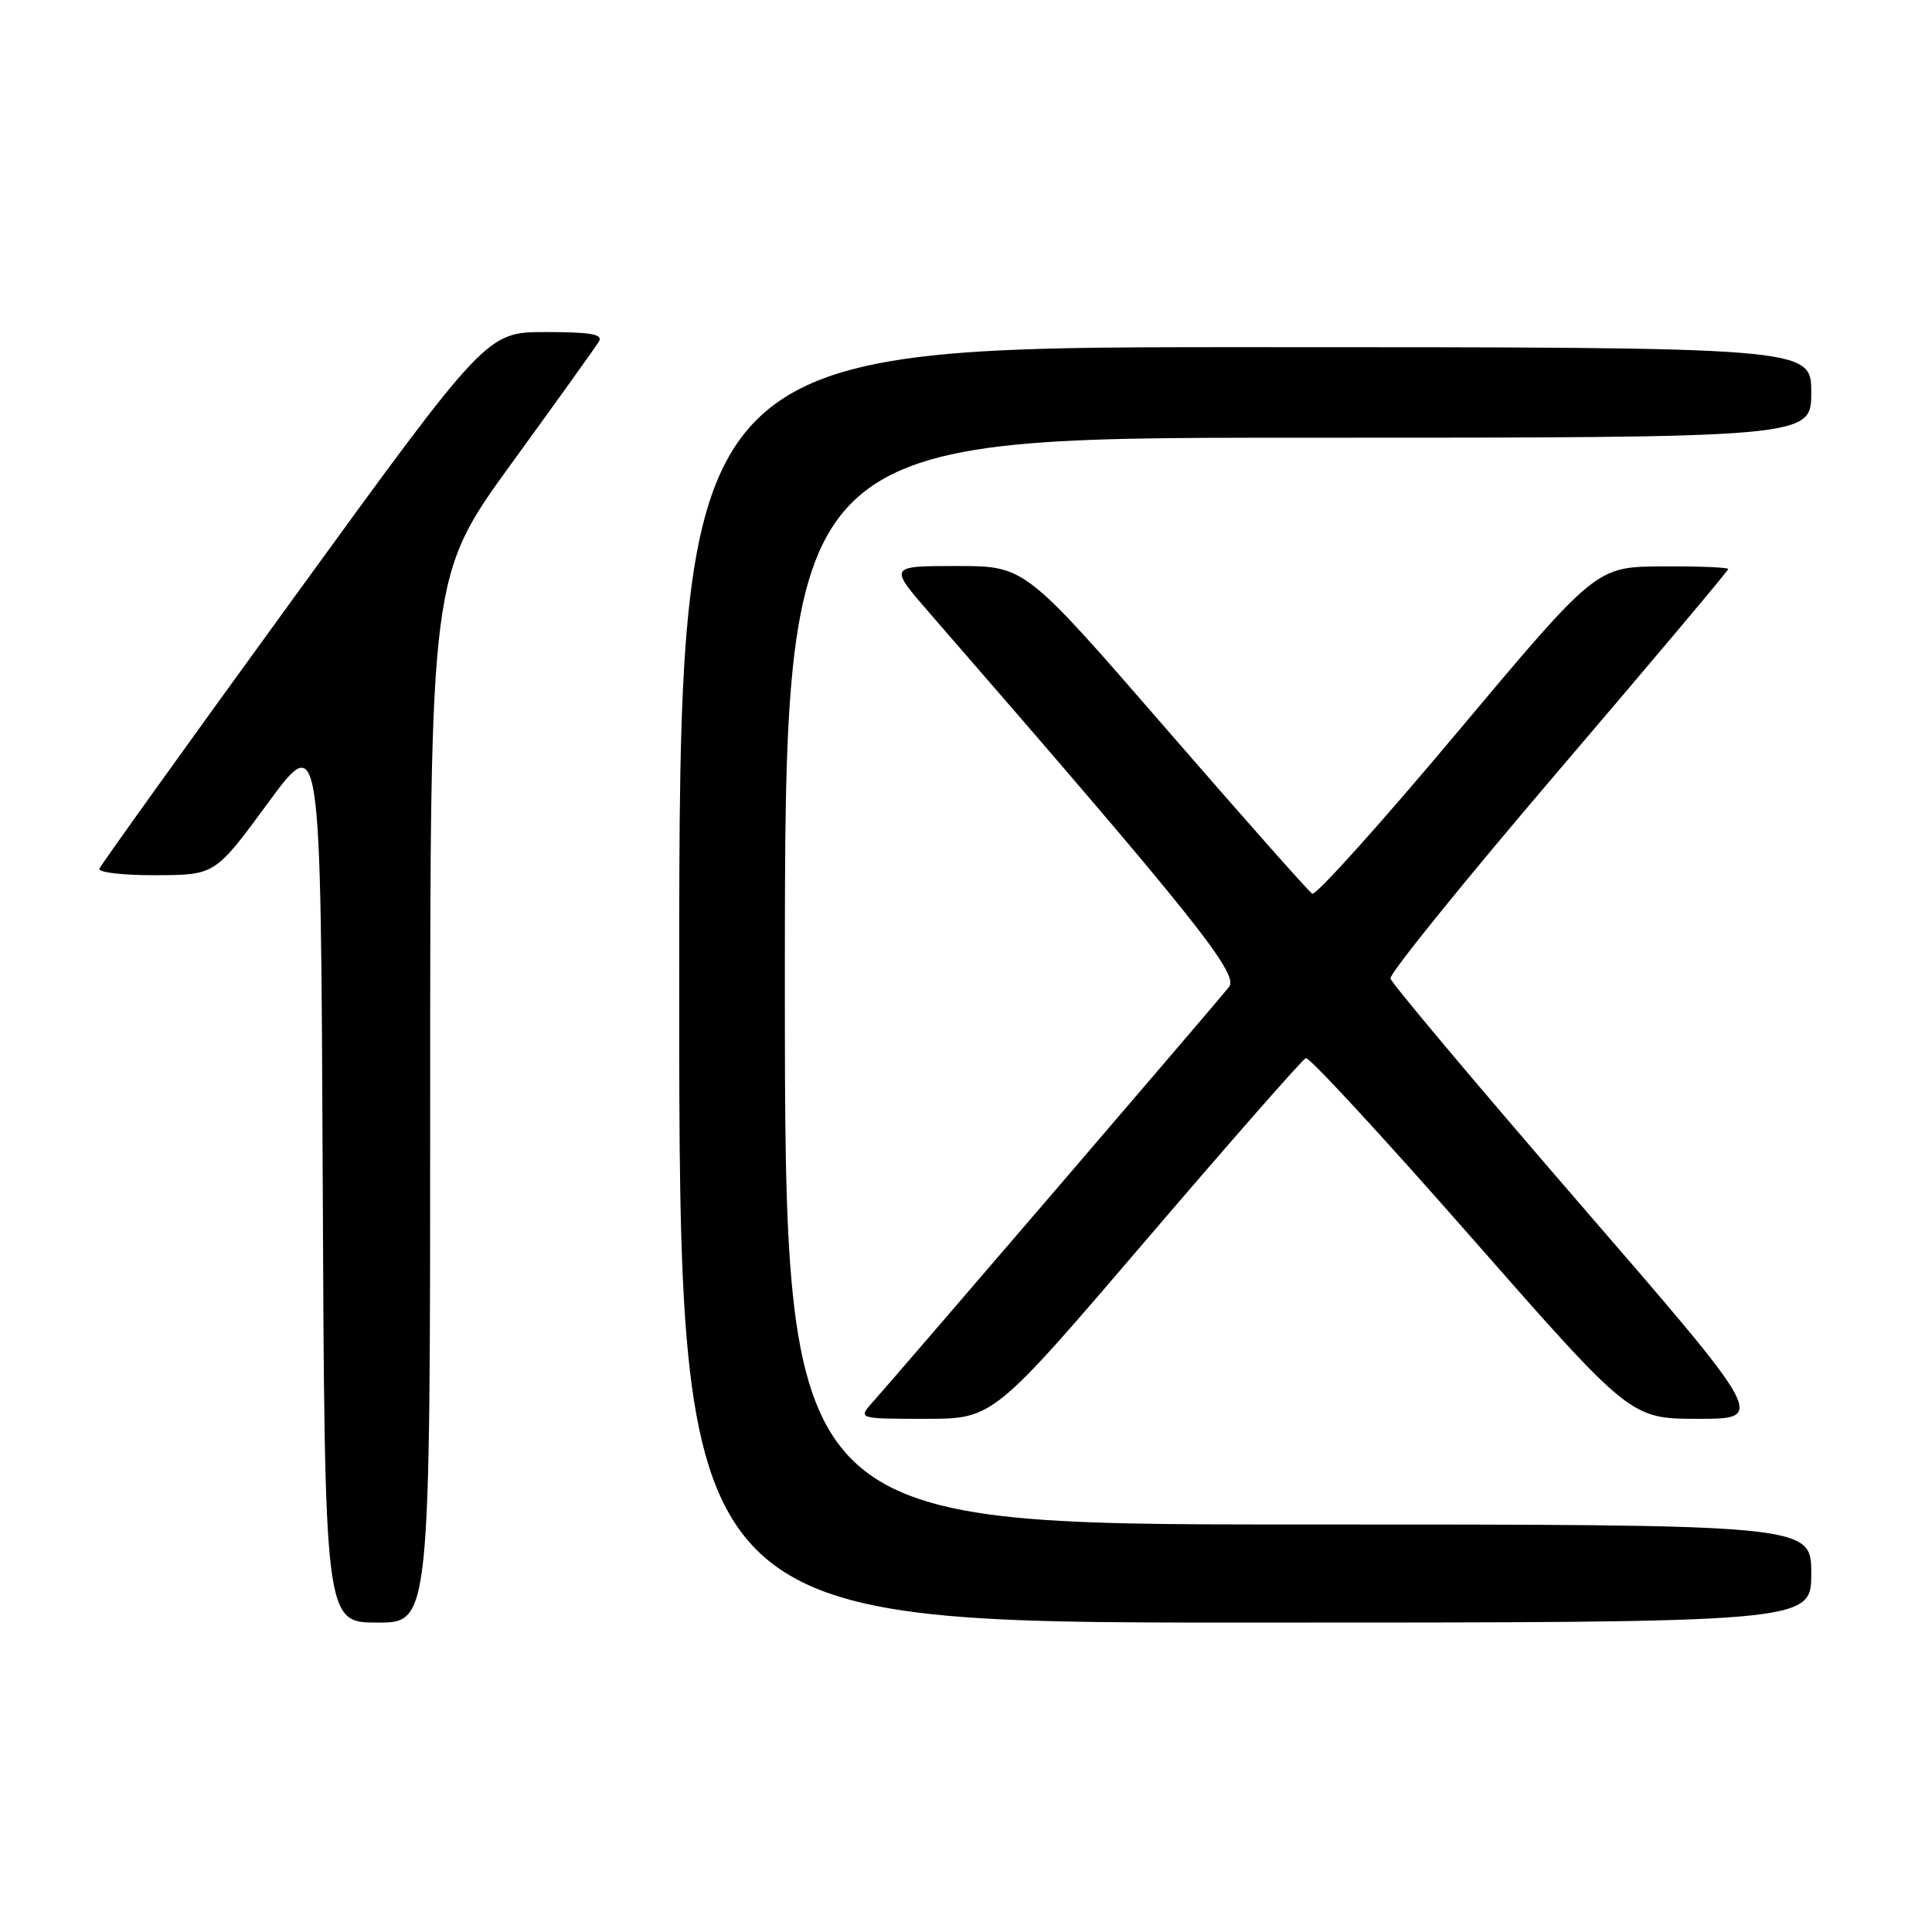 <?xml version="1.0" encoding="UTF-8" standalone="no"?>
<!DOCTYPE svg PUBLIC "-//W3C//DTD SVG 1.1//EN" "http://www.w3.org/Graphics/SVG/1.1/DTD/svg11.dtd" >
<svg xmlns="http://www.w3.org/2000/svg" xmlns:xlink="http://www.w3.org/1999/xlink" version="1.1" viewBox="0 0 256 256">
 <g >
 <path fill="currentColor"
d=" M 57.00 145.63 C 57.00 76.26 57.00 76.26 67.80 61.38 C 73.75 53.20 78.95 45.94 79.36 45.25 C 79.94 44.29 78.29 44.00 72.31 44.00 C 64.50 44.00 64.50 44.00 39.00 79.11 C 24.97 98.42 13.35 114.62 13.17 115.11 C 12.98 115.60 16.36 115.99 20.67 115.97 C 28.50 115.94 28.50 115.94 35.50 106.41 C 42.50 96.88 42.50 96.88 42.76 155.94 C 43.02 215.00 43.02 215.00 50.01 215.00 C 57.00 215.00 57.00 215.00 57.00 145.63 Z  M 240.00 208.50 C 240.00 202.00 240.00 202.00 172.00 202.00 C 104.00 202.00 104.00 202.00 104.00 130.00 C 104.00 58.00 104.00 58.00 172.00 58.00 C 240.00 58.00 240.00 58.00 240.00 52.00 C 240.00 46.00 240.00 46.00 165.00 46.00 C 90.00 46.00 90.00 46.00 90.00 130.50 C 90.00 215.00 90.00 215.00 165.00 215.00 C 240.00 215.00 240.00 215.00 240.00 208.50 Z  M 151.92 164.25 C 163.09 151.19 172.60 140.36 173.03 140.20 C 173.47 140.03 183.33 150.71 194.95 163.95 C 216.07 188.00 216.07 188.00 225.03 188.00 C 233.99 188.00 233.99 188.00 209.24 159.40 C 195.64 143.67 184.38 130.28 184.24 129.65 C 184.10 129.02 194.11 116.64 206.49 102.15 C 218.87 87.66 229.00 75.62 229.00 75.40 C 229.00 75.18 225.06 75.02 220.25 75.05 C 211.50 75.10 211.50 75.10 193.11 97.02 C 183.00 109.08 174.34 118.71 173.88 118.42 C 173.41 118.14 164.66 108.25 154.42 96.45 C 135.81 75.00 135.81 75.00 126.79 75.00 C 117.76 75.00 117.76 75.00 123.19 81.25 C 158.02 121.32 164.21 129.04 162.86 130.77 C 161.41 132.62 119.04 181.98 115.67 185.75 C 113.65 188.00 113.65 188.00 122.63 188.00 C 131.60 188.00 131.60 188.00 151.92 164.25 Z "/>
</g>
</svg>